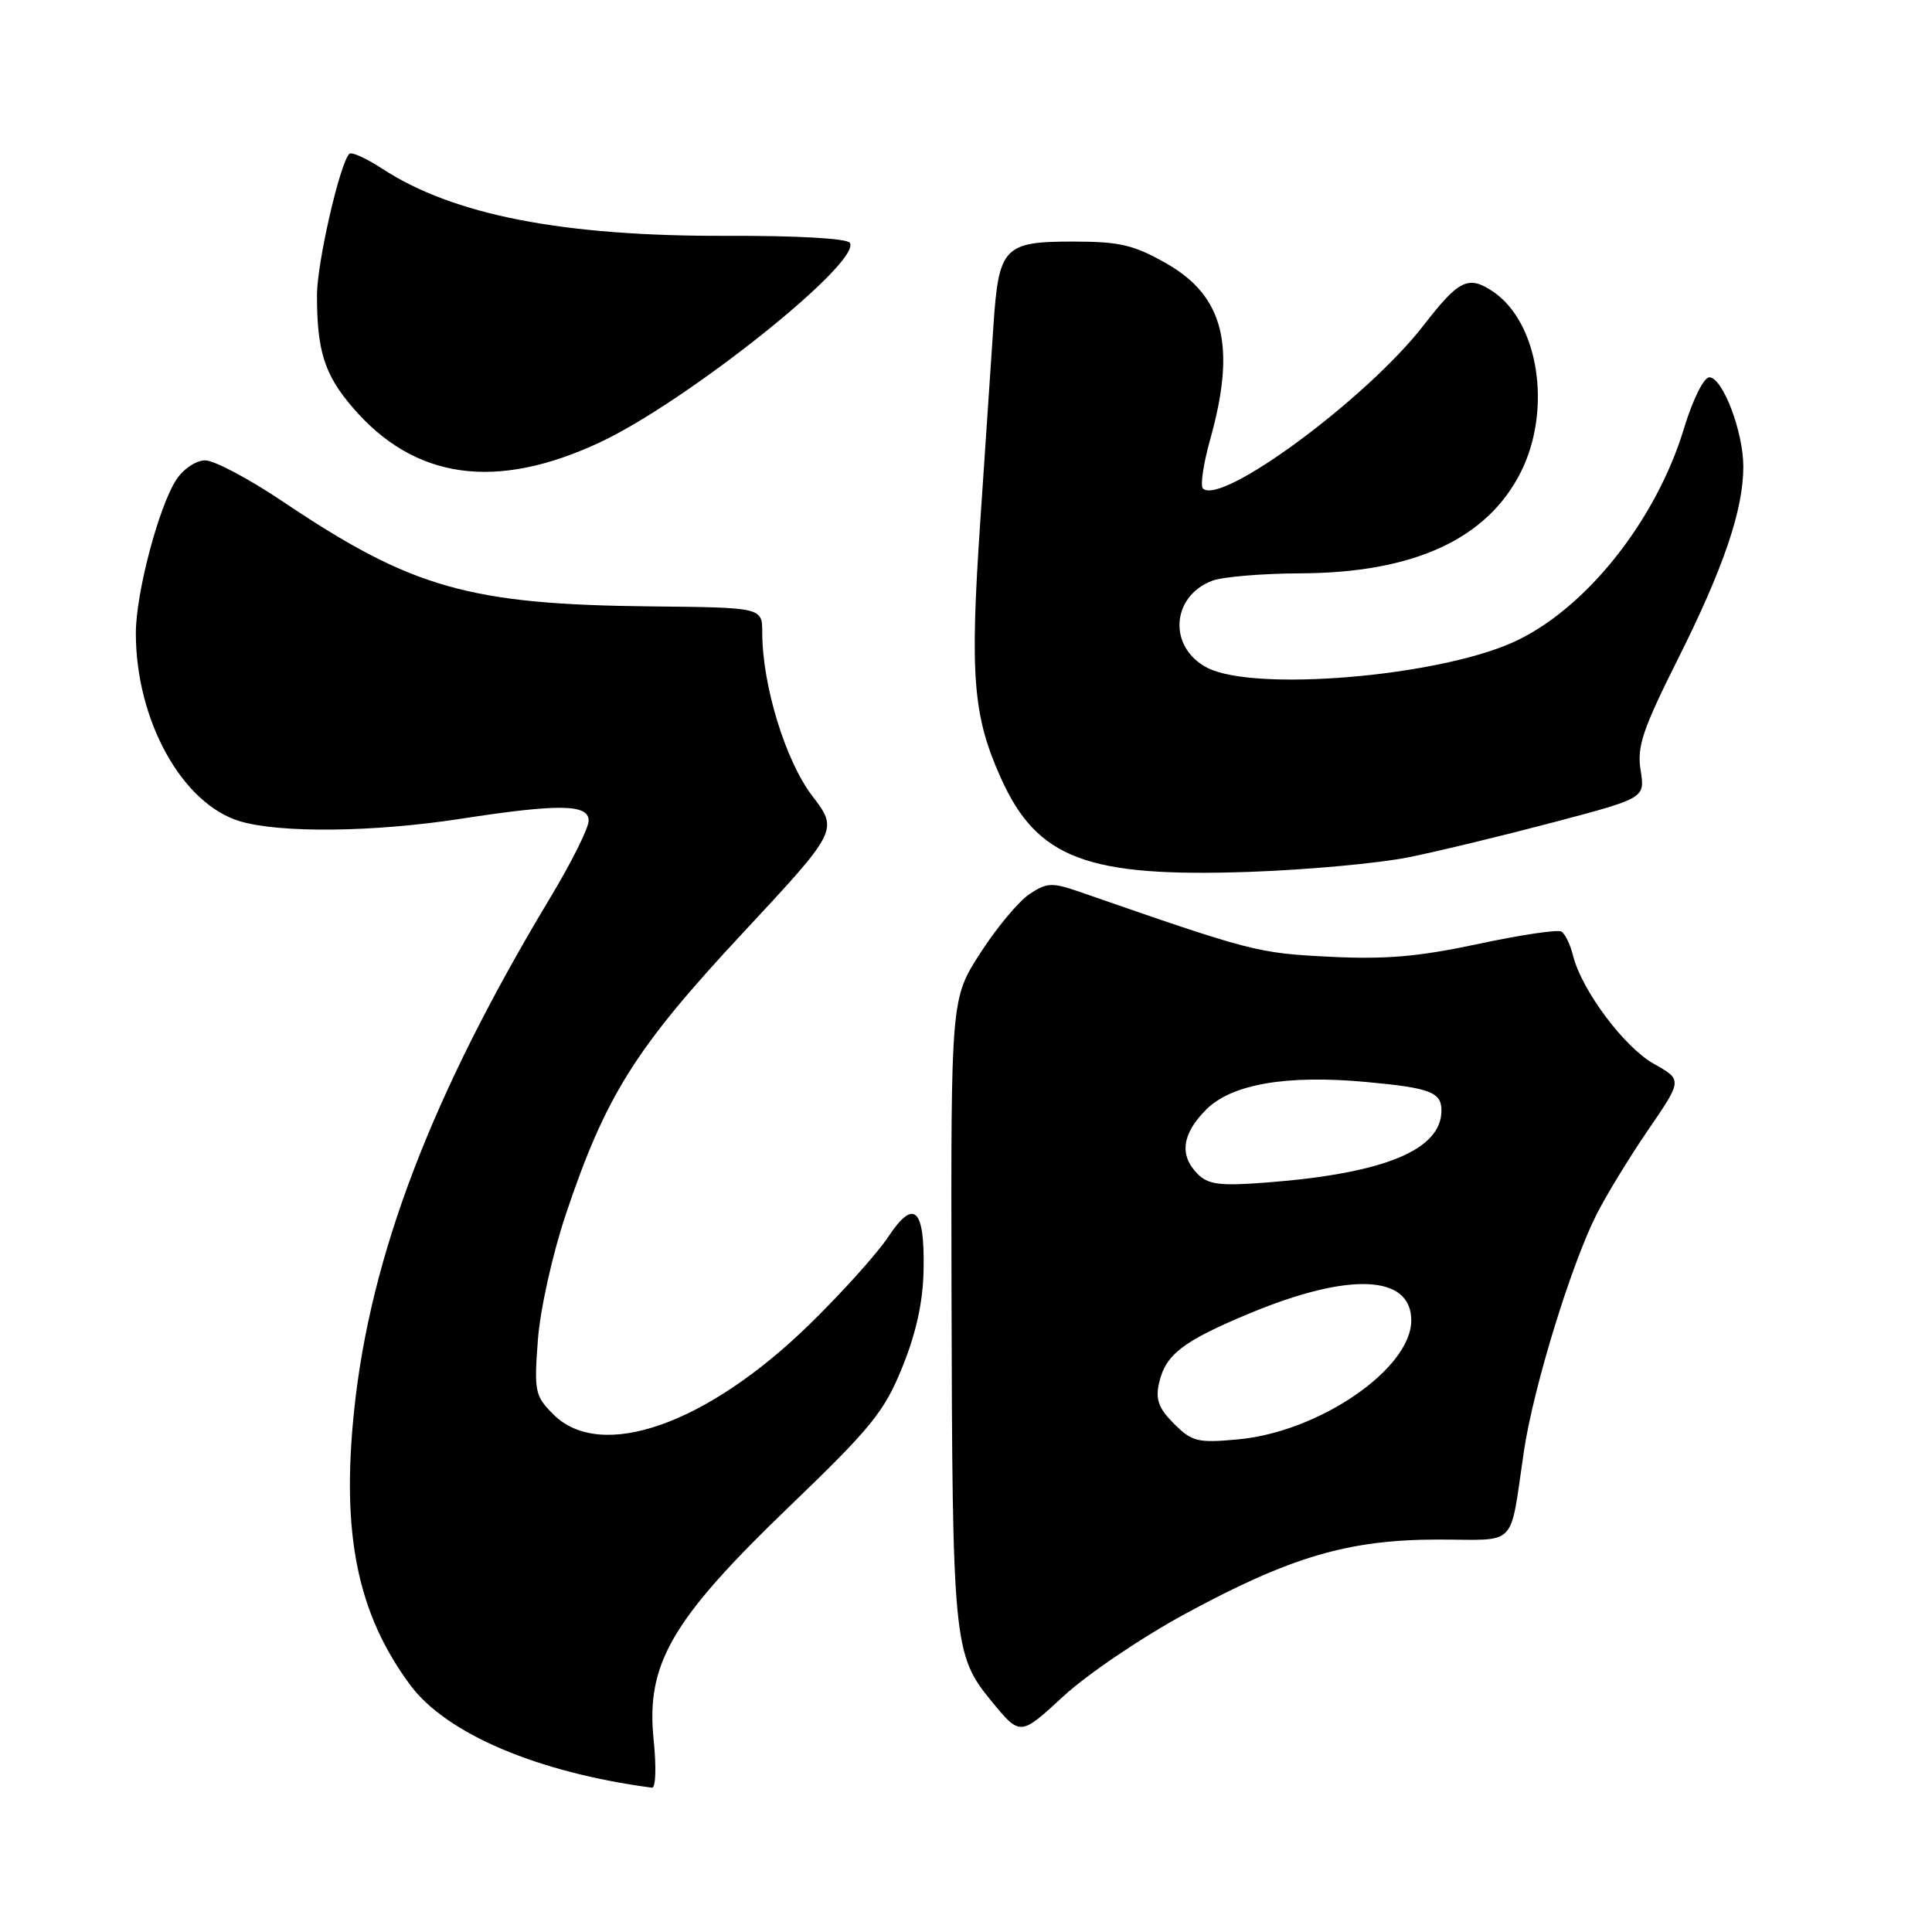 <?xml version="1.0" encoding="UTF-8" standalone="no"?>
<!DOCTYPE svg PUBLIC "-//W3C//DTD SVG 1.1//EN" "http://www.w3.org/Graphics/SVG/1.1/DTD/svg11.dtd" >
<svg xmlns="http://www.w3.org/2000/svg" xmlns:xlink="http://www.w3.org/1999/xlink" version="1.1" viewBox="0 0 256 256">
 <g >
 <path fill="currentColor"
d=" M 86.61 230.52 C 85.58 220.48 88.97 214.65 104.55 199.66 C 115.46 189.17 117.17 187.07 119.56 181.16 C 121.40 176.64 122.30 172.51 122.38 168.30 C 122.54 160.07 121.11 158.73 117.69 163.90 C 116.24 166.09 111.55 171.30 107.28 175.47 C 93.66 188.77 79.61 193.70 73.32 187.41 C 70.88 184.97 70.76 184.39 71.27 177.57 C 71.58 173.49 73.19 166.25 74.95 160.98 C 80.24 145.20 84.17 138.93 98.30 123.76 C 111.10 110.01 111.10 110.01 107.62 105.45 C 104.07 100.80 101.00 90.77 101.00 83.80 C 101.00 80.50 101.00 80.50 86.25 80.35 C 62.14 80.10 54.57 77.95 37.48 66.46 C 33.02 63.46 28.39 61.00 27.20 61.00 C 25.99 61.00 24.31 62.12 23.37 63.55 C 21.03 67.13 18.00 78.60 18.00 83.91 C 18.00 95.45 24.13 106.52 31.79 108.82 C 37.11 110.41 49.46 110.28 61.00 108.50 C 74.12 106.48 78.00 106.54 78.00 108.75 C 78.00 109.71 75.70 114.33 72.88 119.00 C 57.21 145.05 49.08 166.31 46.93 186.84 C 45.21 203.26 47.35 213.80 54.34 223.25 C 59.13 229.73 71.23 234.87 86.39 236.88 C 86.89 236.95 86.98 234.15 86.61 230.52 Z  M 157.05 213.84 C 171.04 206.25 178.72 204.00 190.59 204.00 C 201.27 204.00 199.98 205.33 201.94 192.21 C 203.20 183.81 208.17 167.61 211.56 160.90 C 212.84 158.37 215.92 153.32 218.41 149.69 C 222.93 143.09 222.93 143.09 219.14 140.96 C 215.21 138.75 209.60 131.24 208.44 126.64 C 208.08 125.18 207.39 123.74 206.90 123.44 C 206.42 123.14 201.46 123.88 195.87 125.08 C 187.95 126.77 183.58 127.15 176.10 126.77 C 166.60 126.29 165.91 126.11 143.25 118.24 C 139.41 116.91 138.76 116.92 136.44 118.45 C 135.03 119.37 132.10 122.87 129.94 126.22 C 126.00 132.31 126.00 132.31 126.08 170.91 C 126.19 217.74 126.33 219.26 131.38 225.42 C 135.18 230.05 135.18 230.05 140.89 224.78 C 144.03 221.87 151.31 216.95 157.05 213.84 Z  M 186.71 113.58 C 190.67 112.78 199.33 110.68 205.95 108.93 C 217.98 105.75 217.98 105.75 217.39 102.05 C 216.89 98.93 217.65 96.68 222.29 87.41 C 228.37 75.29 231.00 67.57 231.00 61.84 C 231.00 57.20 228.26 50.00 226.49 50.00 C 225.76 50.00 224.29 52.96 223.13 56.79 C 219.39 69.13 209.90 80.94 200.37 85.16 C 190.11 89.70 166.13 91.67 159.96 88.48 C 154.77 85.79 155.16 79.03 160.63 76.95 C 162.00 76.43 167.26 75.99 172.32 75.97 C 187.32 75.91 197.05 71.44 201.52 62.55 C 205.70 54.21 203.87 42.58 197.72 38.56 C 194.54 36.47 193.28 37.10 188.64 43.10 C 181.18 52.76 161.77 67.10 159.39 64.72 C 159.02 64.35 159.46 61.43 160.36 58.21 C 163.81 45.91 162.18 39.29 154.64 34.96 C 150.27 32.46 148.43 32.02 142.32 32.01 C 133.00 32.00 132.33 32.69 131.63 43.23 C 131.33 47.78 130.55 59.43 129.89 69.12 C 128.50 89.59 128.92 94.84 132.61 103.07 C 137.41 113.77 144.01 116.27 165.50 115.53 C 173.20 115.26 182.74 114.39 186.71 113.58 Z  M 79.50 58.61 C 91.04 53.20 114.19 34.73 112.61 32.18 C 112.25 31.59 105.63 31.22 96.25 31.25 C 74.56 31.32 60.07 28.50 50.66 22.36 C 48.55 20.98 46.58 20.09 46.29 20.38 C 45.03 21.64 42.00 34.86 42.00 39.10 C 42.00 46.50 42.99 49.63 46.72 53.98 C 54.90 63.54 65.71 65.07 79.50 58.61 Z  M 155.56 188.65 C 153.52 186.62 153.09 185.43 153.58 183.27 C 154.44 179.48 156.72 177.72 165.55 174.04 C 178.78 168.53 187.00 168.89 187.00 174.96 C 187.00 181.37 174.78 189.76 164.00 190.73 C 158.69 191.22 157.94 191.03 155.56 188.65 Z  M 158.70 155.56 C 156.23 153.09 156.61 150.24 159.83 147.02 C 163.21 143.64 170.49 142.39 181.05 143.37 C 189.51 144.15 191.00 144.72 191.00 147.15 C 191.00 152.36 183.45 155.48 167.95 156.68 C 161.66 157.17 160.13 156.98 158.70 155.56 Z "/>
</g>
</svg>